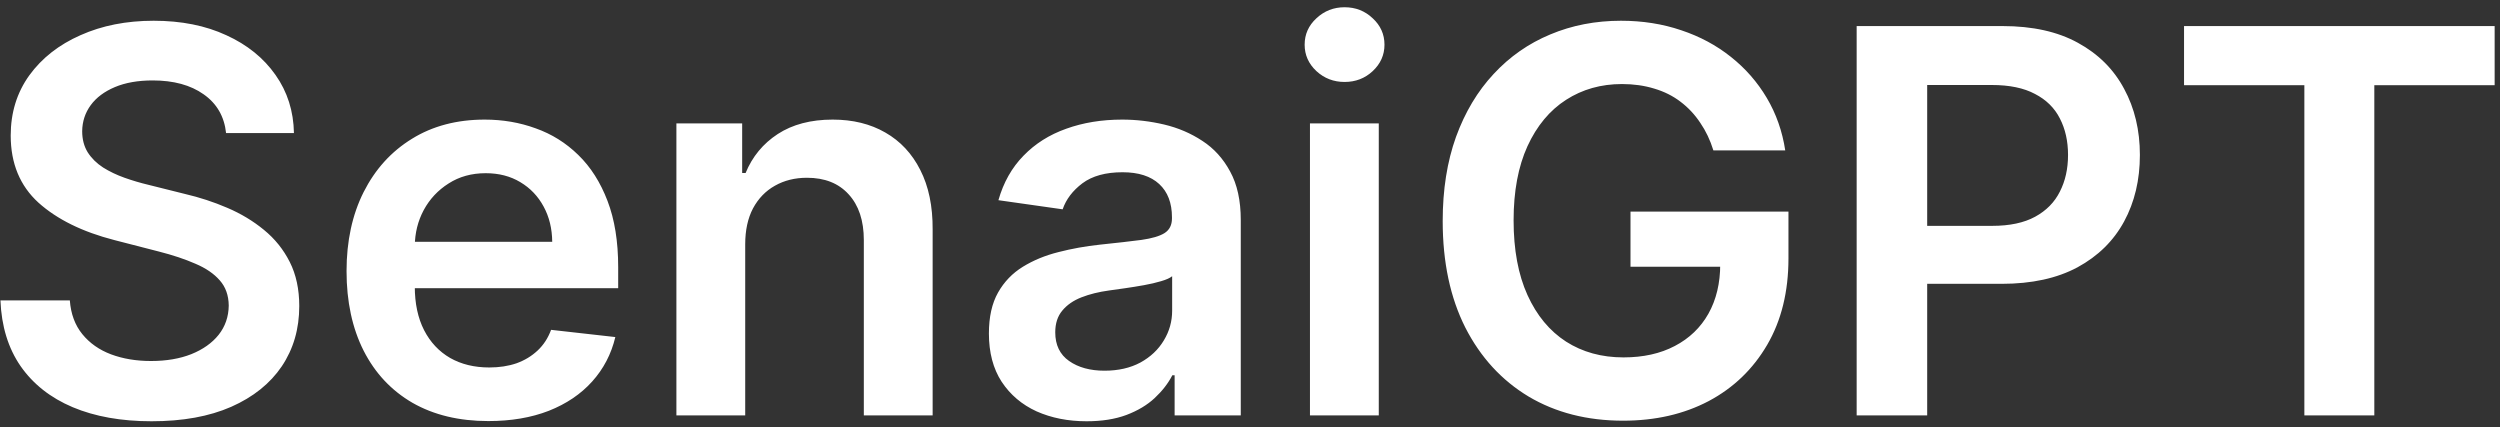 <svg width="322" height="55" viewBox="0 0 322 55" fill="none" xmlns="http://www.w3.org/2000/svg">
<rect x="0" y="0" width="322" height="55" fill="#333333" stroke="none"/>
<path d="M29.119 17.142C28.89 15.004 27.927 13.339 26.23 12.148C24.549 10.956 22.362 10.36 19.669 10.36C17.775 10.36 16.151 10.646 14.796 11.217C13.441 11.789 12.405 12.564 11.687 13.543C10.969 14.522 10.601 15.64 10.585 16.897C10.585 17.942 10.822 18.848 11.295 19.615C11.785 20.382 12.446 21.035 13.278 21.574C14.111 22.096 15.033 22.537 16.045 22.896C17.057 23.255 18.077 23.557 19.105 23.802L23.806 24.977C25.7 25.418 27.52 26.013 29.266 26.764C31.029 27.515 32.604 28.462 33.991 29.604C35.395 30.747 36.505 32.126 37.321 33.742C38.137 35.358 38.545 37.251 38.545 39.422C38.545 42.36 37.794 44.947 36.293 47.183C34.791 49.403 32.62 51.141 29.78 52.398C26.956 53.639 23.537 54.259 19.522 54.259C15.621 54.259 12.234 53.655 9.361 52.447C6.505 51.239 4.268 49.477 2.653 47.159C1.053 44.841 0.188 42.017 0.057 38.688H8.994C9.124 40.434 9.663 41.887 10.61 43.046C11.556 44.205 12.789 45.07 14.307 45.641C15.841 46.212 17.555 46.498 19.448 46.498C21.423 46.498 23.153 46.204 24.639 45.616C26.14 45.012 27.316 44.18 28.164 43.119C29.013 42.042 29.445 40.785 29.462 39.349C29.445 38.043 29.062 36.965 28.311 36.117C27.56 35.252 26.508 34.533 25.153 33.962C23.814 33.375 22.247 32.852 20.452 32.395L14.747 30.926C10.618 29.865 7.353 28.258 4.954 26.103C2.571 23.932 1.379 21.051 1.379 17.46C1.379 14.506 2.179 11.919 3.779 9.699C5.395 7.479 7.59 5.757 10.365 4.533C13.14 3.293 16.282 2.672 19.791 2.672C23.349 2.672 26.467 3.293 29.143 4.533C31.837 5.757 33.95 7.463 35.485 9.65C37.019 11.821 37.811 14.318 37.86 17.142H29.119ZM62.9 54.234C59.13 54.234 55.873 53.451 53.131 51.884C50.405 50.301 48.308 48.065 46.839 45.176C45.37 42.27 44.635 38.851 44.635 34.917C44.635 31.049 45.37 27.654 46.839 24.732C48.324 21.794 50.397 19.509 53.058 17.877C55.718 16.228 58.844 15.404 62.435 15.404C64.753 15.404 66.94 15.779 68.996 16.53C71.069 17.265 72.897 18.407 74.481 19.958C76.08 21.508 77.337 23.483 78.251 25.883C79.165 28.266 79.622 31.106 79.622 34.403V37.121H48.798V31.147H71.126C71.11 29.449 70.743 27.939 70.025 26.617C69.306 25.279 68.303 24.226 67.013 23.459C65.74 22.692 64.255 22.308 62.557 22.308C60.745 22.308 59.154 22.749 57.783 23.63C56.412 24.495 55.343 25.638 54.576 27.058C53.825 28.462 53.441 30.004 53.425 31.685V36.9C53.425 39.087 53.825 40.965 54.625 42.531C55.424 44.082 56.542 45.274 57.979 46.106C59.415 46.922 61.096 47.33 63.022 47.33C64.312 47.33 65.479 47.151 66.524 46.792C67.568 46.416 68.474 45.869 69.241 45.151C70.008 44.433 70.588 43.543 70.98 42.483L79.255 43.413C78.733 45.6 77.737 47.51 76.268 49.142C74.815 50.758 72.954 52.015 70.686 52.912C68.417 53.794 65.822 54.234 62.9 54.234ZM95.983 31.465V53.5H87.12V15.893H95.591V22.284H96.032C96.897 20.178 98.276 18.505 100.17 17.265C102.08 16.024 104.438 15.404 107.246 15.404C109.841 15.404 112.101 15.959 114.027 17.069C115.97 18.179 117.471 19.786 118.532 21.892C119.61 23.997 120.14 26.552 120.124 29.555V53.5H111.261V30.926C111.261 28.413 110.608 26.446 109.302 25.026C108.013 23.606 106.225 22.896 103.94 22.896C102.39 22.896 101.01 23.238 99.803 23.924C98.611 24.593 97.673 25.564 96.987 26.838C96.318 28.111 95.983 29.653 95.983 31.465ZM139.955 54.259C137.572 54.259 135.426 53.835 133.516 52.986C131.623 52.121 130.121 50.848 129.011 49.166C127.918 47.485 127.371 45.412 127.371 42.948C127.371 40.826 127.763 39.071 128.546 37.684C129.33 36.296 130.399 35.186 131.753 34.354C133.108 33.522 134.634 32.893 136.332 32.469C138.046 32.028 139.817 31.71 141.645 31.514C143.848 31.285 145.636 31.081 147.007 30.902C148.378 30.706 149.373 30.412 149.994 30.02C150.63 29.612 150.948 28.984 150.948 28.135V27.988C150.948 26.144 150.402 24.716 149.308 23.704C148.214 22.692 146.639 22.186 144.583 22.186C142.412 22.186 140.69 22.659 139.417 23.606C138.16 24.552 137.311 25.671 136.87 26.96L128.595 25.785C129.248 23.5 130.325 21.59 131.827 20.056C133.329 18.505 135.165 17.346 137.336 16.579C139.507 15.796 141.906 15.404 144.534 15.404C146.346 15.404 148.149 15.616 149.945 16.04C151.74 16.465 153.38 17.167 154.866 18.146C156.351 19.109 157.543 20.423 158.44 22.088C159.354 23.753 159.811 25.834 159.811 28.331V53.5H151.291V48.334H150.997C150.459 49.379 149.7 50.358 148.72 51.272C147.757 52.17 146.541 52.896 145.072 53.451C143.62 53.99 141.914 54.259 139.955 54.259ZM142.257 47.746C144.036 47.746 145.578 47.395 146.884 46.694C148.19 45.975 149.194 45.029 149.896 43.853C150.614 42.678 150.973 41.397 150.973 40.01V35.578C150.695 35.807 150.222 36.019 149.553 36.215C148.9 36.411 148.165 36.582 147.349 36.729C146.533 36.876 145.725 37.006 144.926 37.121C144.126 37.235 143.432 37.333 142.844 37.414C141.522 37.594 140.339 37.888 139.294 38.296C138.25 38.704 137.425 39.275 136.821 40.01C136.218 40.728 135.916 41.658 135.916 42.801C135.916 44.433 136.511 45.665 137.703 46.498C138.894 47.33 140.412 47.746 142.257 47.746ZM168.723 53.5V15.893H177.586V53.5H168.723ZM173.179 10.556C171.776 10.556 170.568 10.091 169.556 9.161C168.544 8.214 168.038 7.079 168.038 5.757C168.038 4.419 168.544 3.285 169.556 2.354C170.568 1.407 171.776 0.934 173.179 0.934C174.599 0.934 175.807 1.407 176.803 2.354C177.815 3.285 178.321 4.419 178.321 5.757C178.321 7.079 177.815 8.214 176.803 9.161C175.807 10.091 174.599 10.556 173.179 10.556ZM220.683 19.37C220.275 18.048 219.712 16.865 218.994 15.82C218.292 14.759 217.443 13.853 216.448 13.102C215.468 12.352 214.342 11.789 213.069 11.413C211.796 11.021 210.408 10.825 208.907 10.825C206.214 10.825 203.814 11.503 201.709 12.858C199.603 14.212 197.946 16.204 196.738 18.831C195.547 21.443 194.951 24.626 194.951 28.38C194.951 32.167 195.547 35.374 196.738 38.002C197.93 40.63 199.587 42.629 201.709 44C203.831 45.355 206.295 46.033 209.103 46.033C211.649 46.033 213.852 45.543 215.713 44.564C217.59 43.584 219.035 42.197 220.047 40.401C221.059 38.59 221.565 36.468 221.565 34.036L223.621 34.354H210.008V27.254H230.354V33.277C230.354 37.569 229.44 41.283 227.612 44.417C225.784 47.55 223.27 49.966 220.071 51.664C216.872 53.345 213.199 54.185 209.054 54.185C204.434 54.185 200.378 53.149 196.885 51.076C193.409 48.987 190.691 46.024 188.732 42.189C186.79 38.337 185.819 33.766 185.819 28.478C185.819 24.43 186.39 20.815 187.533 17.632C188.692 14.449 190.308 11.748 192.38 9.528C194.453 7.292 196.885 5.594 199.676 4.435C202.468 3.26 205.504 2.672 208.784 2.672C211.559 2.672 214.146 3.081 216.546 3.897C218.945 4.696 221.075 5.839 222.936 7.324C224.813 8.81 226.355 10.572 227.563 12.613C228.771 14.653 229.563 16.905 229.938 19.37H220.683ZM239.138 53.5V3.358H257.941C261.793 3.358 265.025 4.076 267.636 5.513C270.264 6.949 272.247 8.924 273.586 11.438C274.94 13.935 275.618 16.775 275.618 19.958C275.618 23.173 274.94 26.03 273.586 28.527C272.231 31.024 270.231 32.991 267.587 34.427C264.943 35.847 261.687 36.557 257.818 36.557H245.356V29.09H256.594C258.847 29.09 260.691 28.698 262.127 27.915C263.564 27.131 264.625 26.054 265.31 24.683C266.012 23.312 266.363 21.737 266.363 19.958C266.363 18.179 266.012 16.612 265.31 15.257C264.625 13.902 263.556 12.849 262.103 12.099C260.667 11.331 258.814 10.948 256.545 10.948H248.221V53.5H239.138ZM281.304 10.972V3.358H321.31V10.972H305.812V53.5H296.802V10.972H281.304Z" fill="white"/>
</svg>

